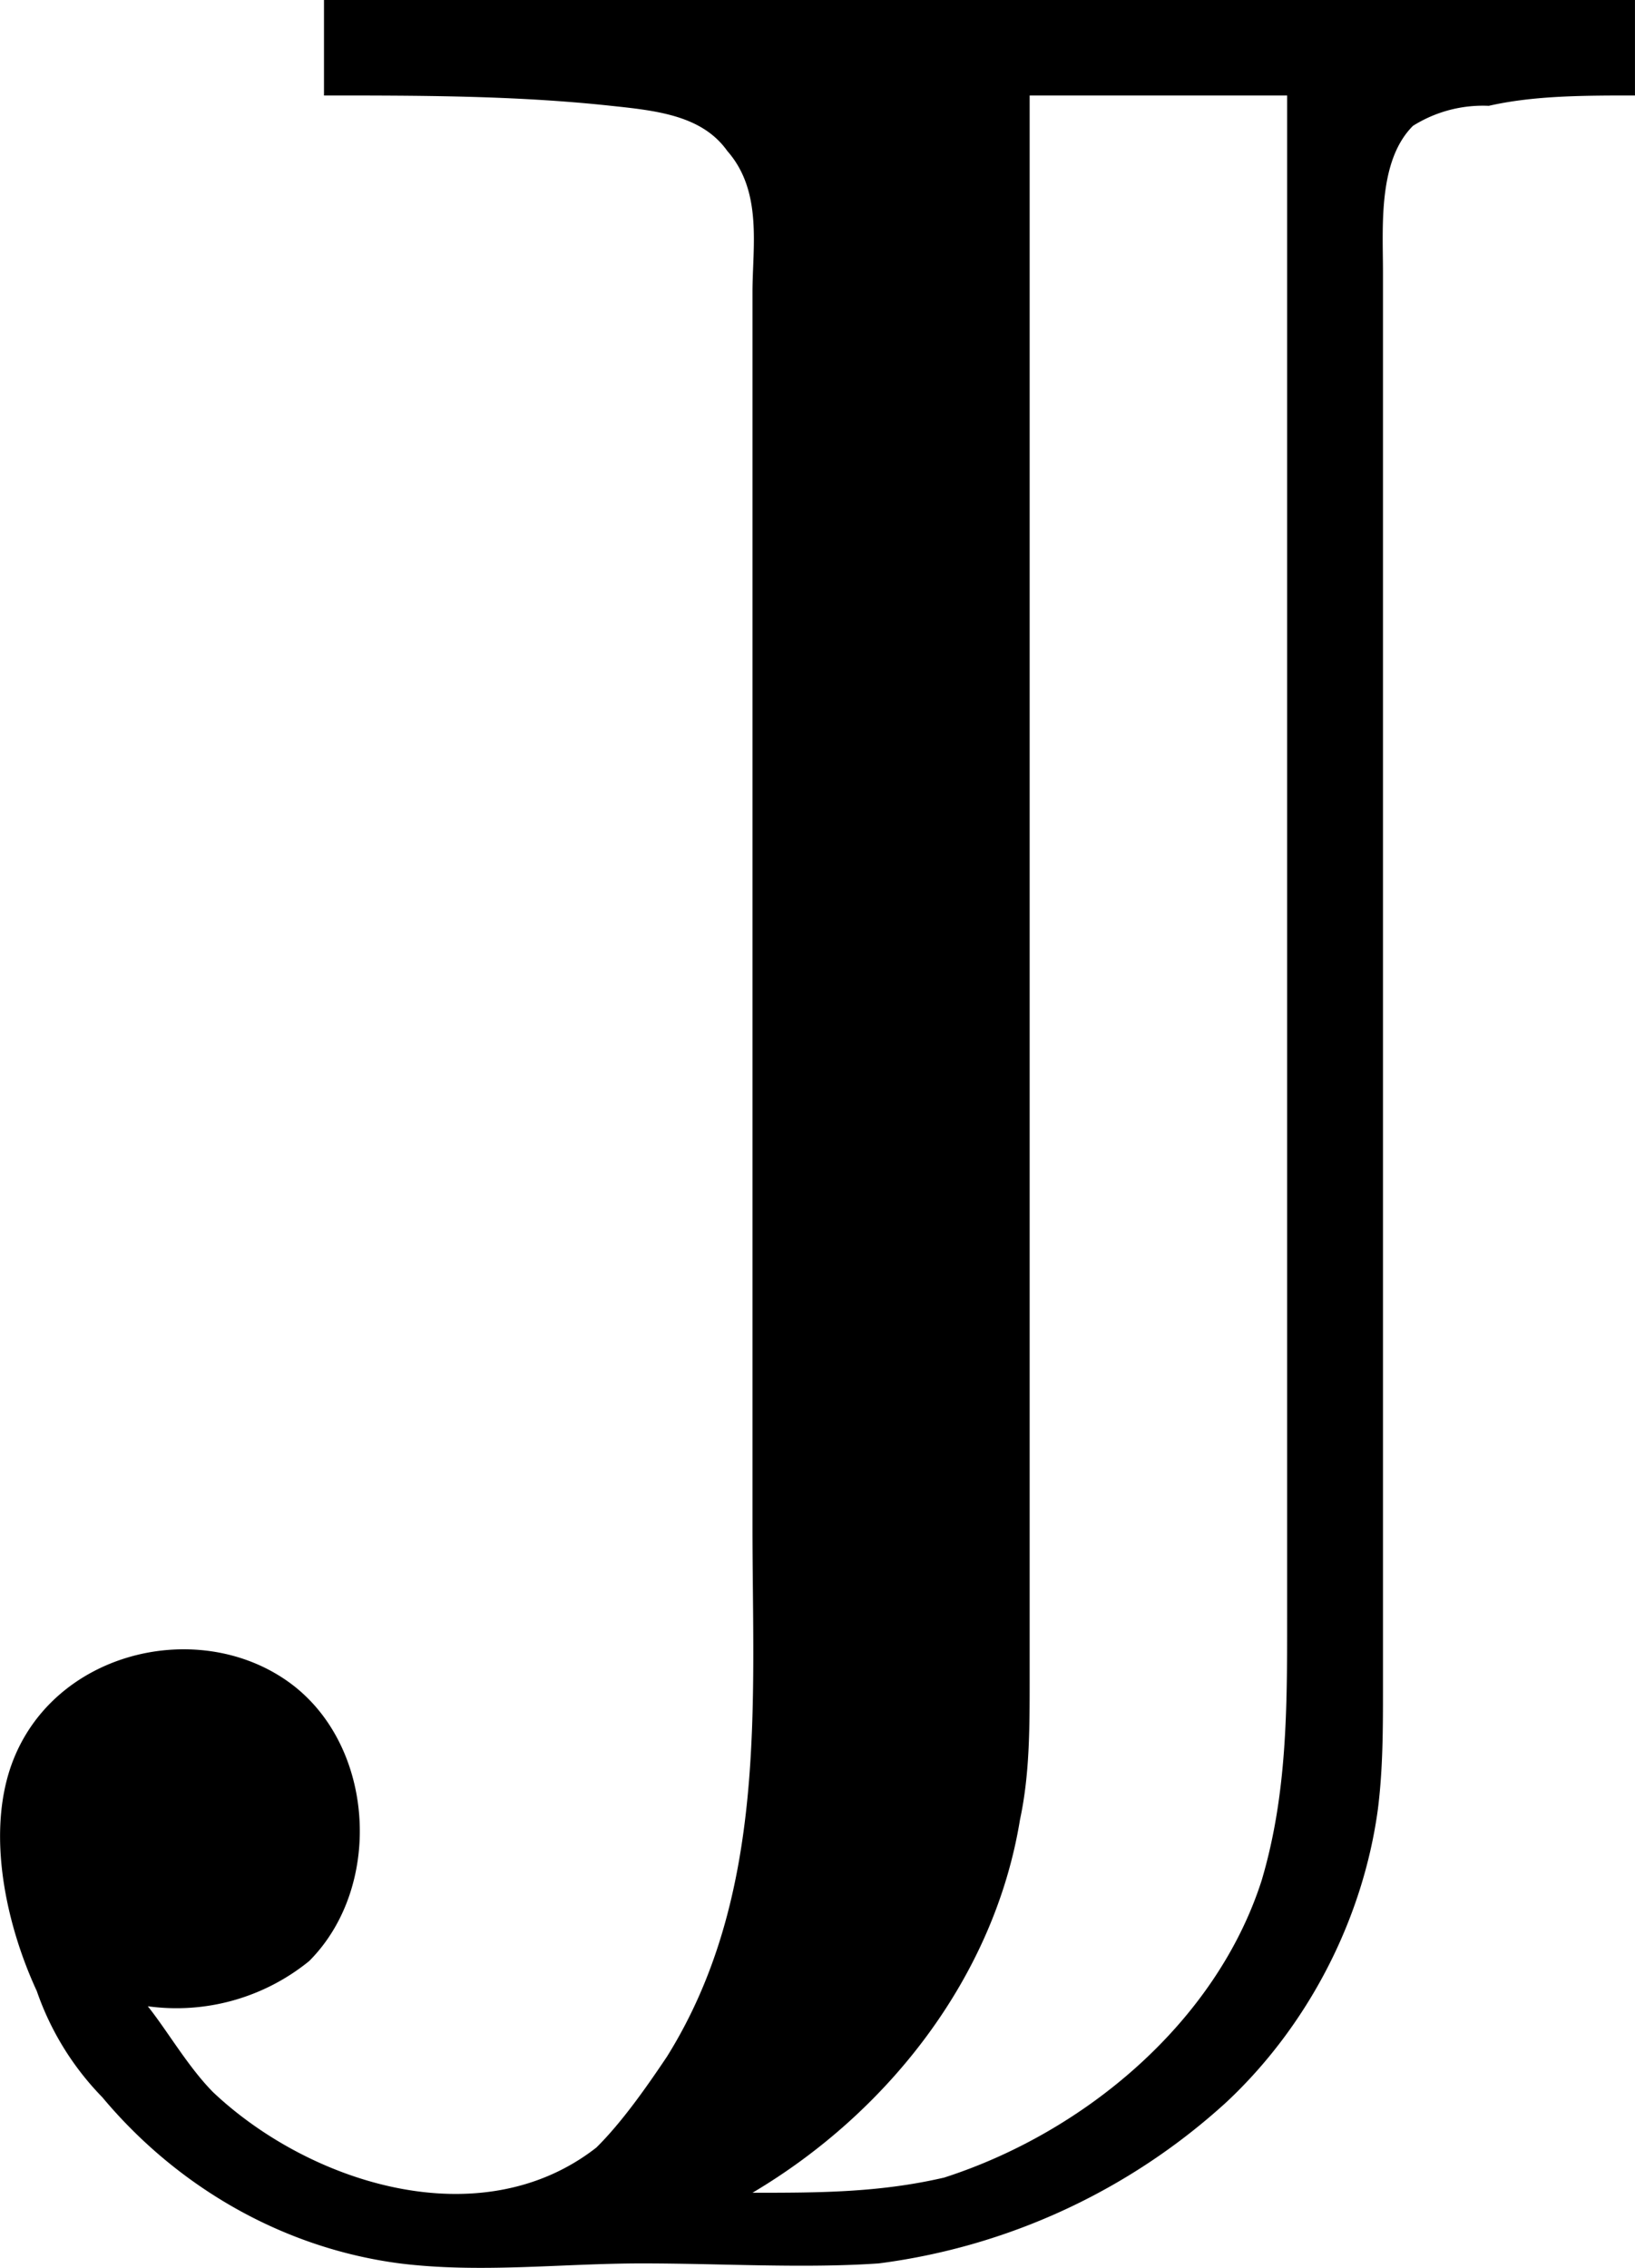 <svg xmlns="http://www.w3.org/2000/svg" xmlns:xlink="http://www.w3.org/1999/xlink" width="6.756" height="9.373" viewBox="0 0 5.067 7.03"><svg overflow="visible" x="148.712" y="134.765" transform="translate(-149.114 -127.953)"><path style="stroke:none" d="M1.406-6.813v.297c.297 0 .594 0 .89.032.142.015.282.03.36.14.11.125.078.297.078.438v3.828c0 .547.047 1.14-.265 1.64-.063.094-.14.204-.219.282-.36.281-.89.11-1.188-.172C.985-.406.922-.516.86-.594a.652.652 0 0 0 .5-.14c.235-.235.204-.688-.078-.875C1-1.797.563-1.688.438-1.344c-.079.219-.016.5.078.703a.883.883 0 0 0 .203.329c.234.28.562.468.922.515.25.031.5 0 .75 0s.5.016.734 0a1.972 1.972 0 0 0 1.078-.5c.25-.234.422-.562.469-.906.016-.125.016-.25.016-.375v-4.39c0-.141-.016-.345.093-.454a.407.407 0 0 1 .235-.062c.14-.032.296-.032.453-.032v-.296zm2.985.297v4.72c0 .28 0 .546-.079.812-.14.437-.546.78-.984.921-.203.047-.39.047-.594.047.422-.25.75-.671.829-1.156.03-.14.03-.281.03-.437v-4.907zm0 0"/></svg></svg>